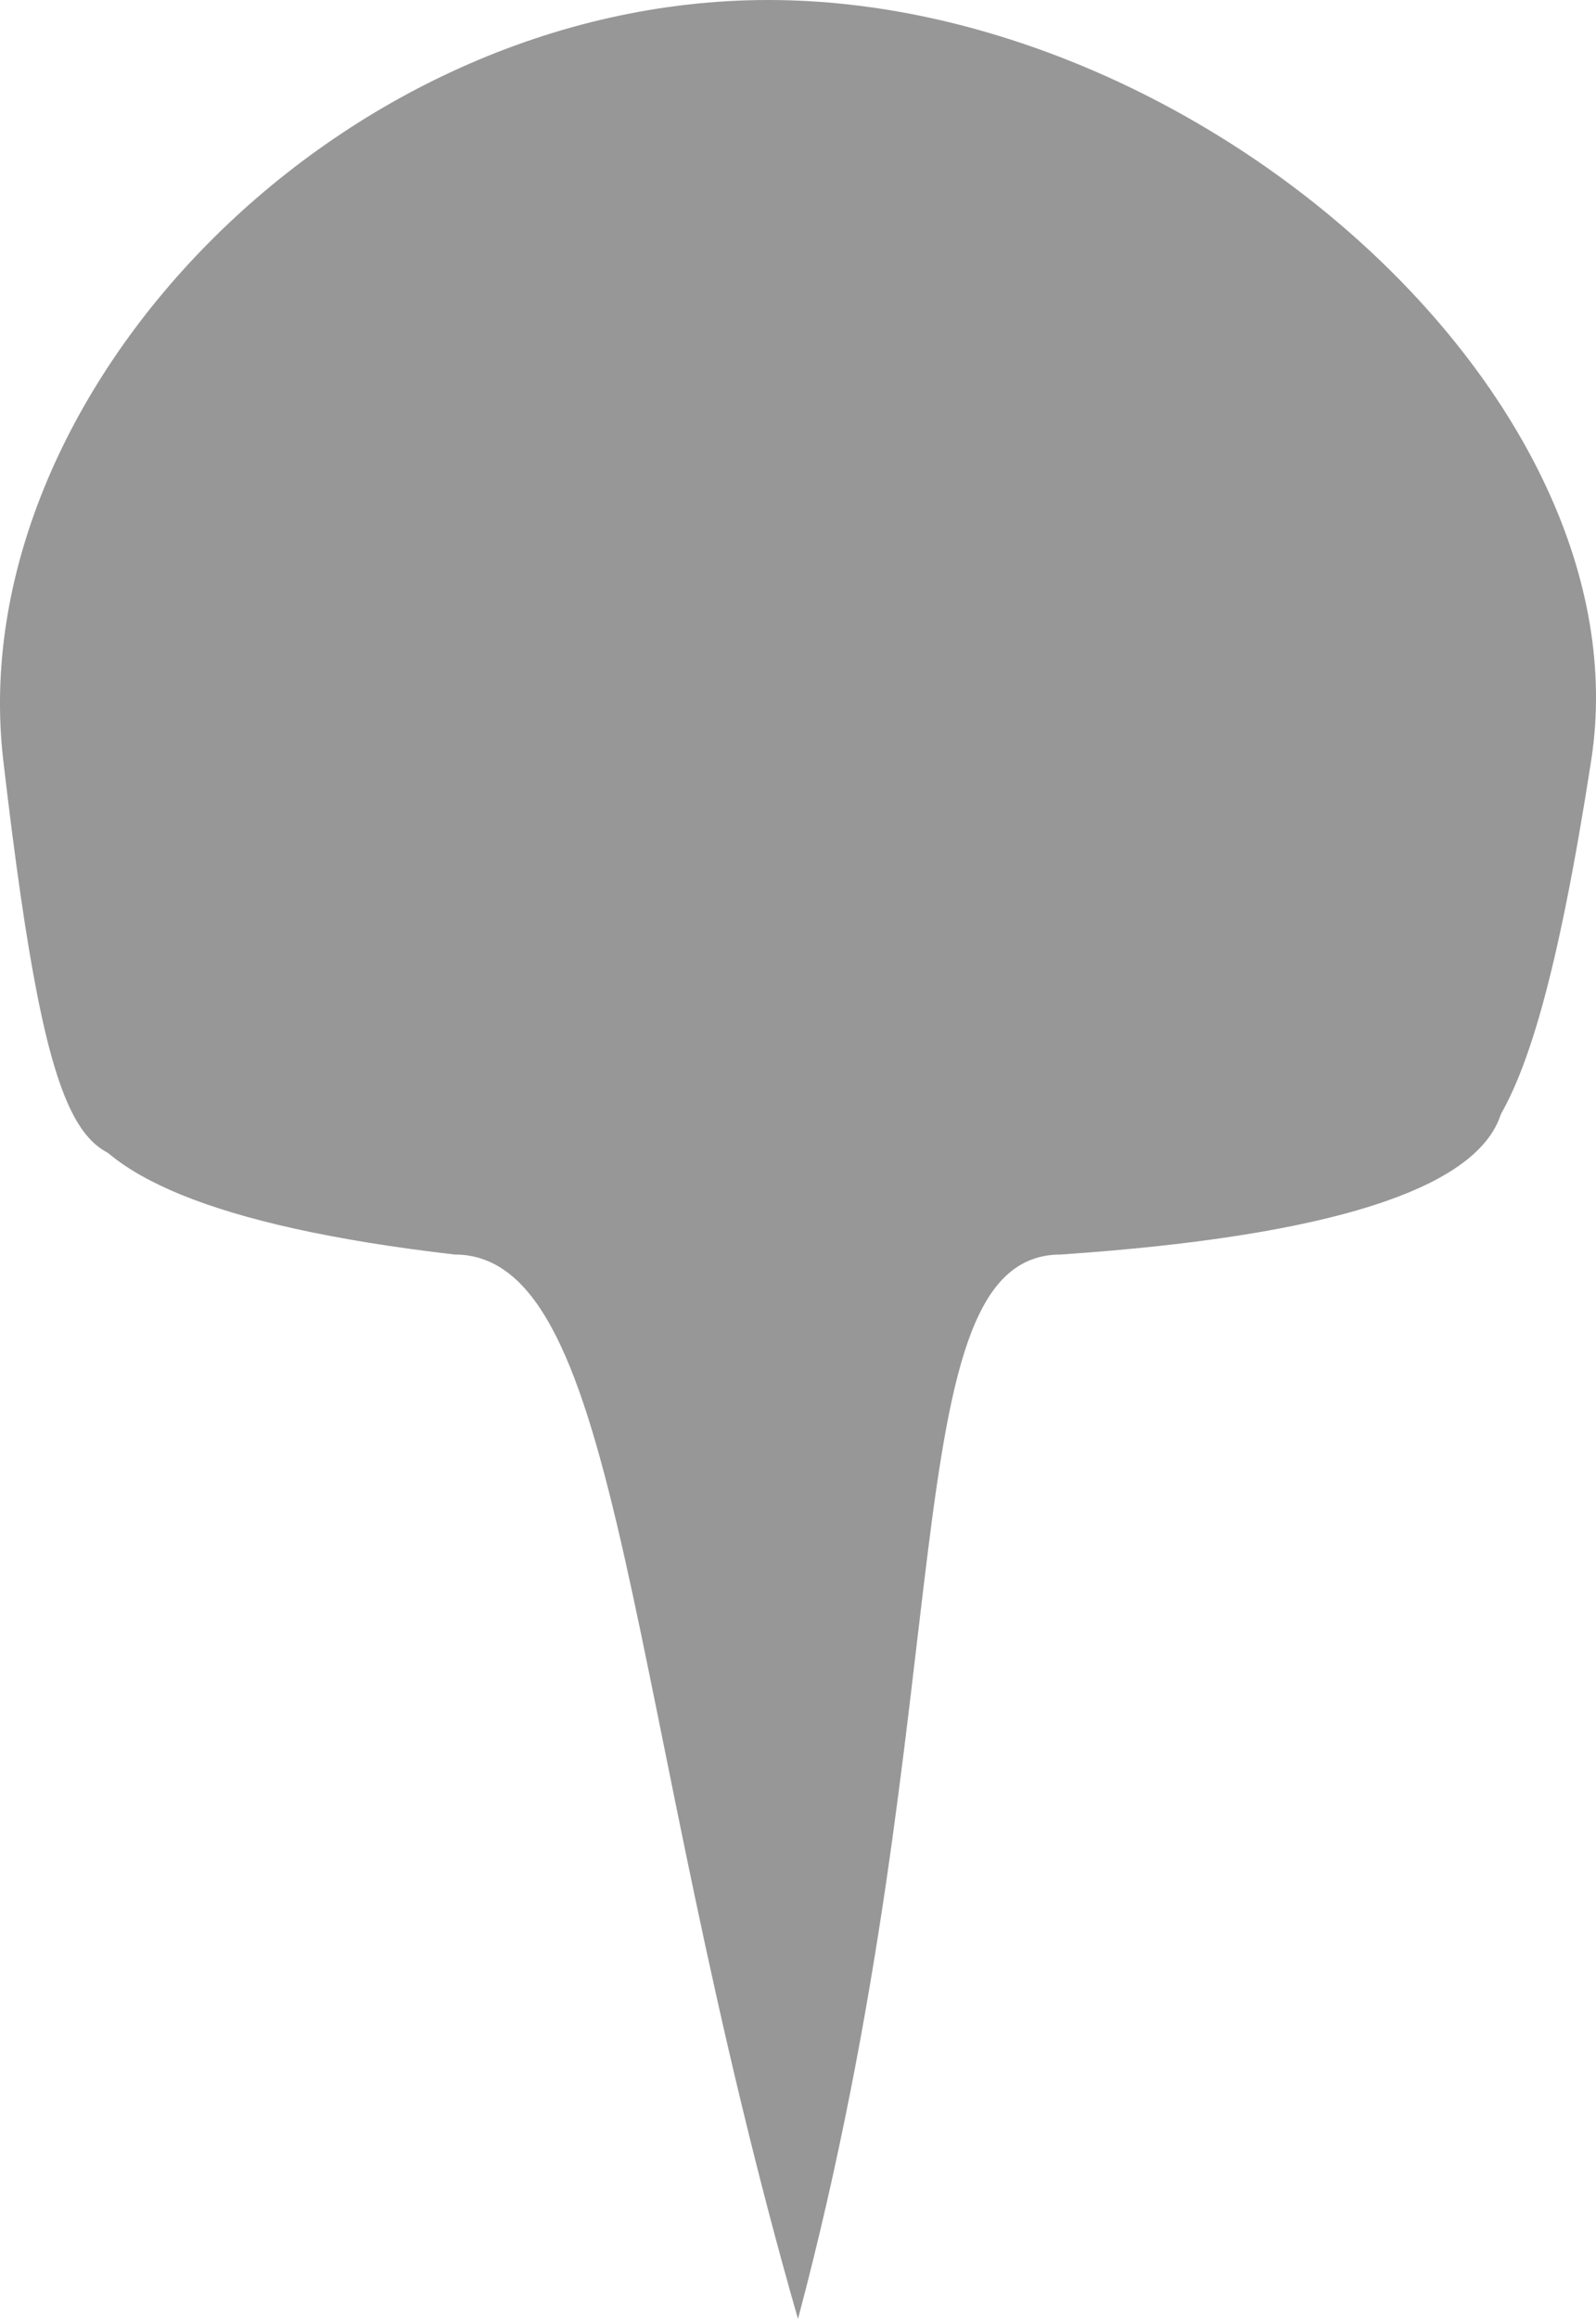 <svg width="42" height="61" viewBox="0 0 42 61" fill="none" xmlns="http://www.w3.org/2000/svg">
<path d="M41.874 20C38.384 42.5 35.644 20 20.217 39C3.592 20 2.59 41.5 0.086 20C-1.032 10.4 8.877 0 20.217 0C31.557 0 43.355 10.448 41.874 20Z" fill="#979797"/>
<path d="M27.916 33C23.429 33 25.381 44.5 21 61C16.409 45 16.45 33 11.964 33C-13.958 30 17.737 16.5 19.94 16.5C22.142 16.5 57.327 31 27.916 33Z" fill="#979797"/>
</svg>
